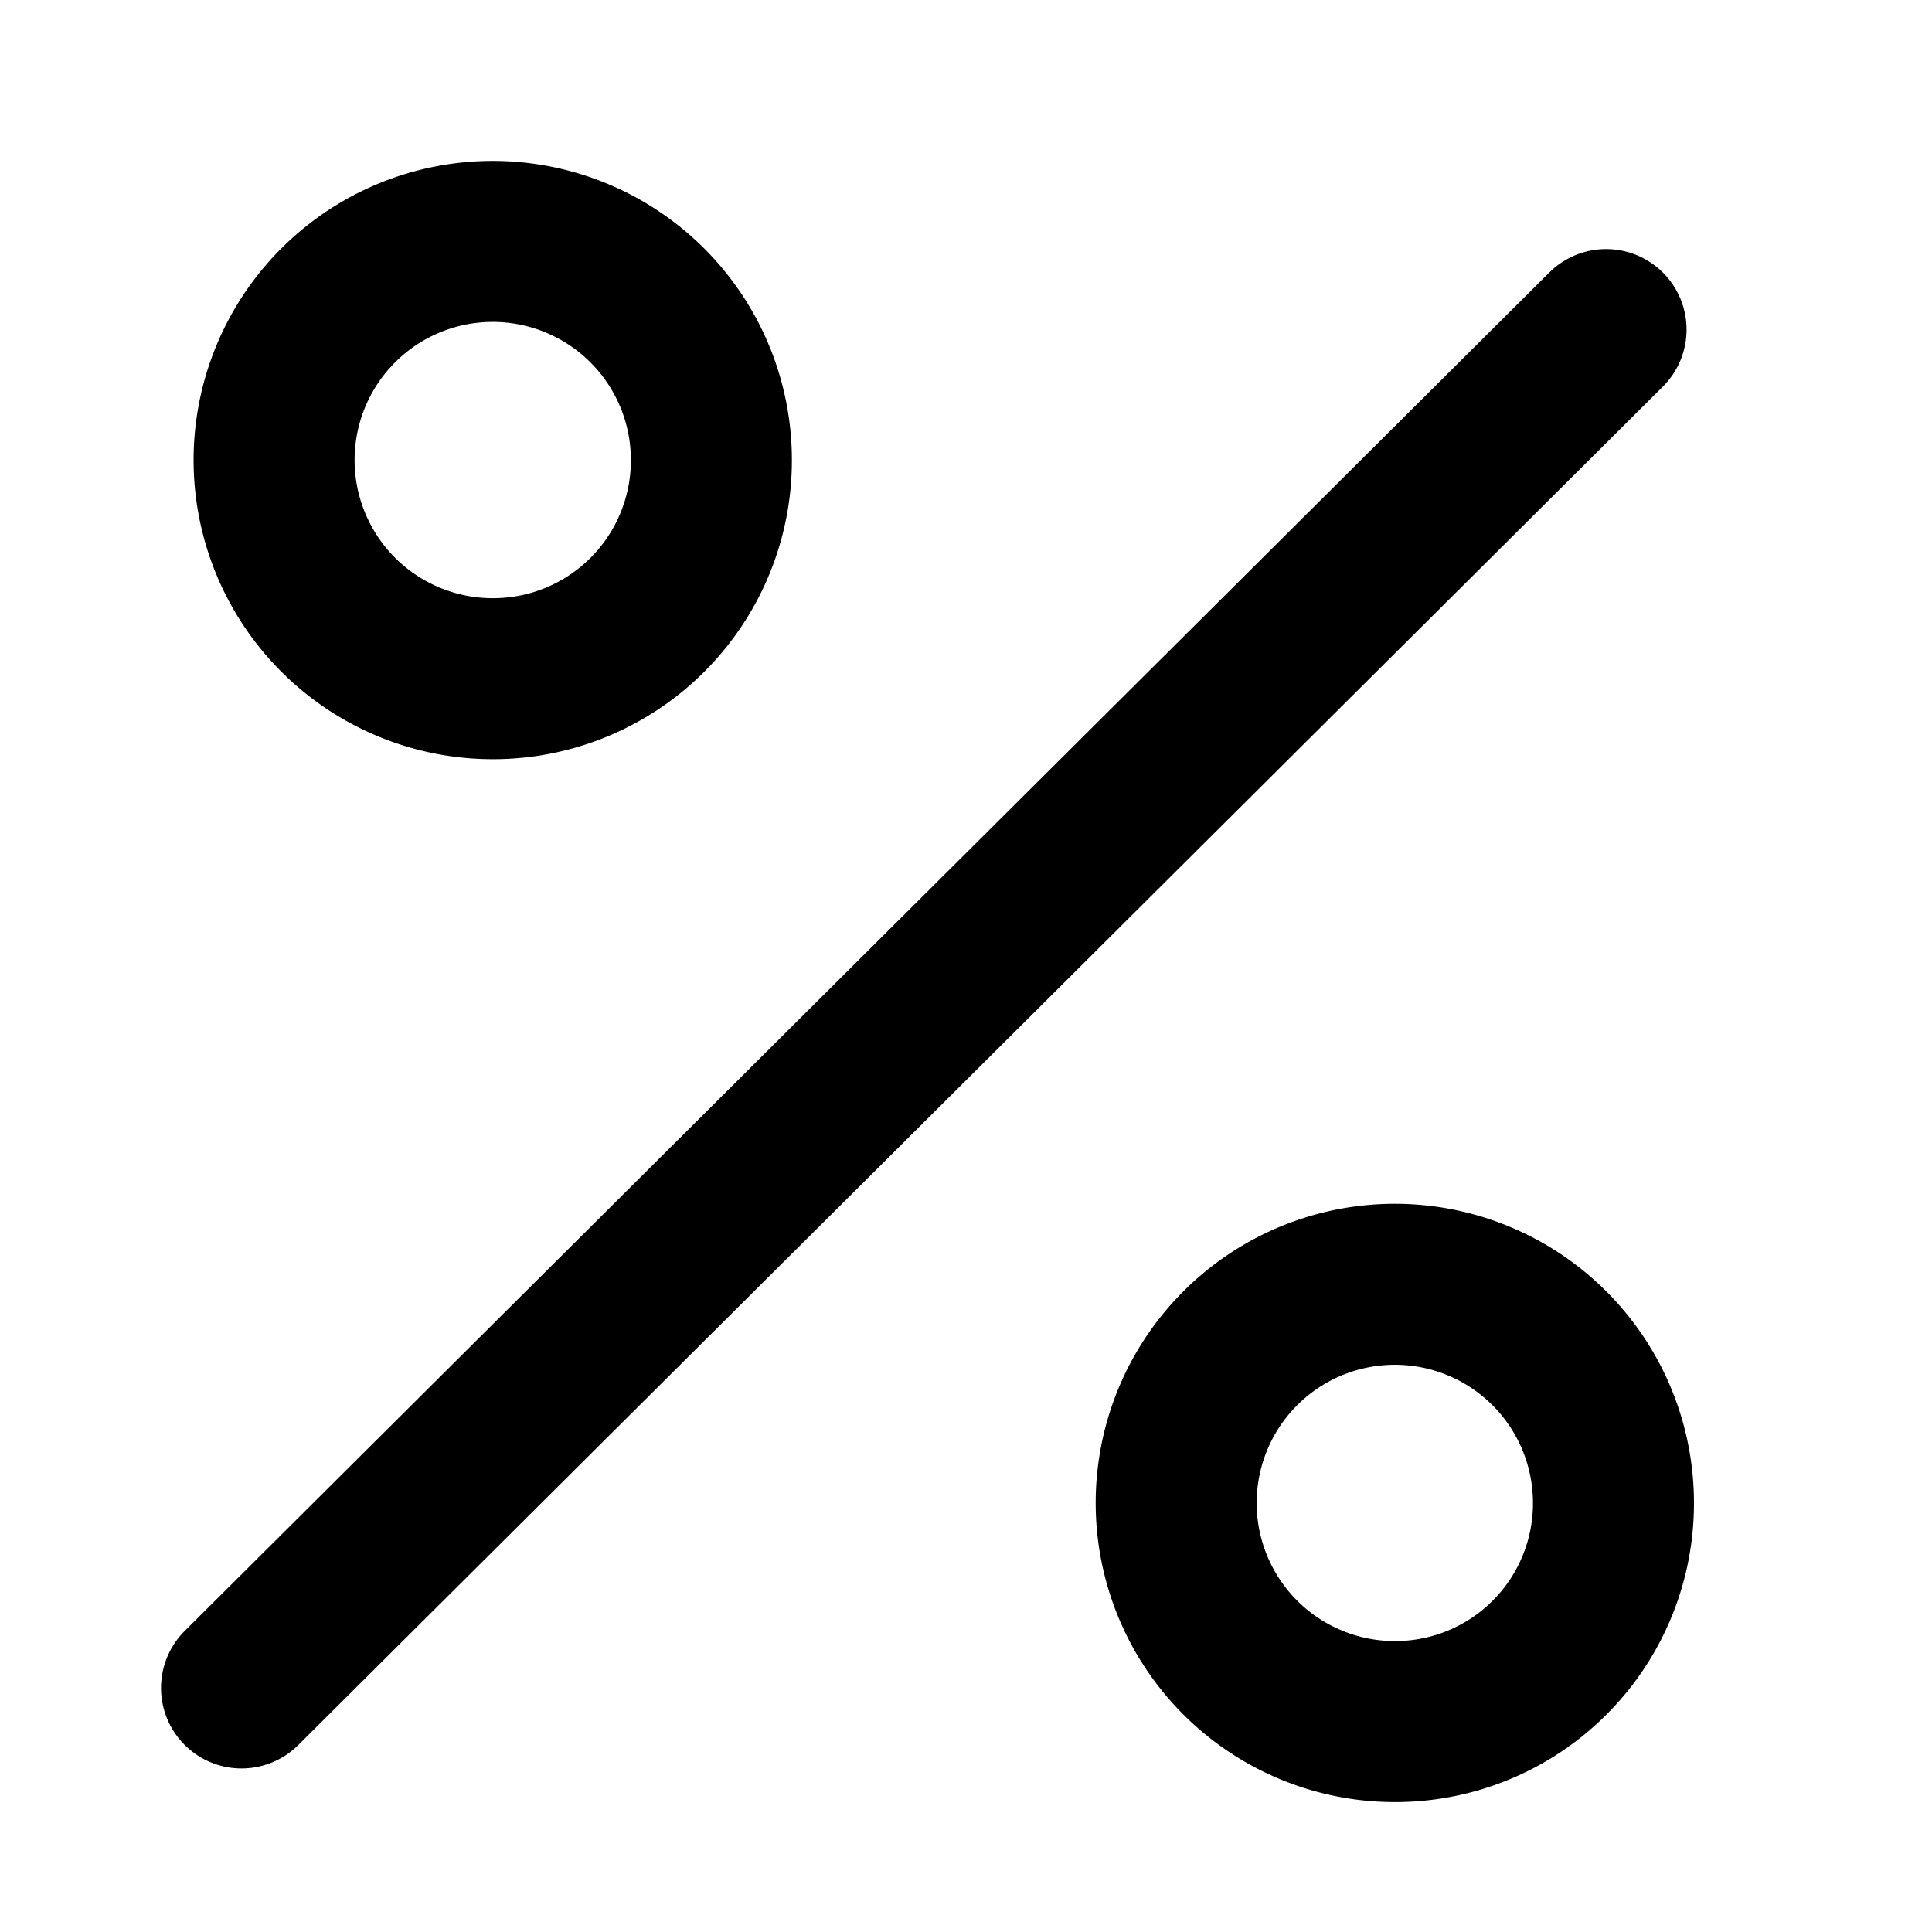 <svg xmlns="http://www.w3.org/2000/svg" width="24" height="24" viewBox="0 0 24 24">
  <g id="Raggruppa_780" data-name="Raggruppa 780" transform="translate(-425 -341.087)">
    <g id="Componente_276_1" data-name="Componente 276 – 1" transform="translate(428 344.087)">
      <path id="Stroke_1" data-name="Stroke 1" d="M23.918.054,0,0" transform="translate(16.951 1.094) rotate(135)" fill="none" stroke="#000" stroke-linecap="round" stroke-linejoin="round" stroke-miterlimit="10" stroke-width="2"/>
      <path id="Stroke_5" data-name="Stroke 5" d="M5.431,2.708A2.716,2.716,0,1,1,2.716,0,2.712,2.712,0,0,1,5.431,2.708Z" transform="translate(5.837) rotate(90)" fill="none" stroke="#000" stroke-linecap="round" stroke-linejoin="round" stroke-miterlimit="10" stroke-width="2"/>
      <path id="Stroke_7" data-name="Stroke 7" d="M5.431,2.708A2.716,2.716,0,1,1,2.716,0,2.711,2.711,0,0,1,5.431,2.708Z" transform="translate(17.043 12.955) rotate(90)" fill="none" stroke="#000" stroke-linecap="round" stroke-linejoin="round" stroke-miterlimit="10" stroke-width="2"/>
    </g>
    <rect id="Rettangolo_2081" data-name="Rettangolo 2081" width="24" height="24" transform="translate(425 341.087)" fill="none"/>
  </g>
</svg>
